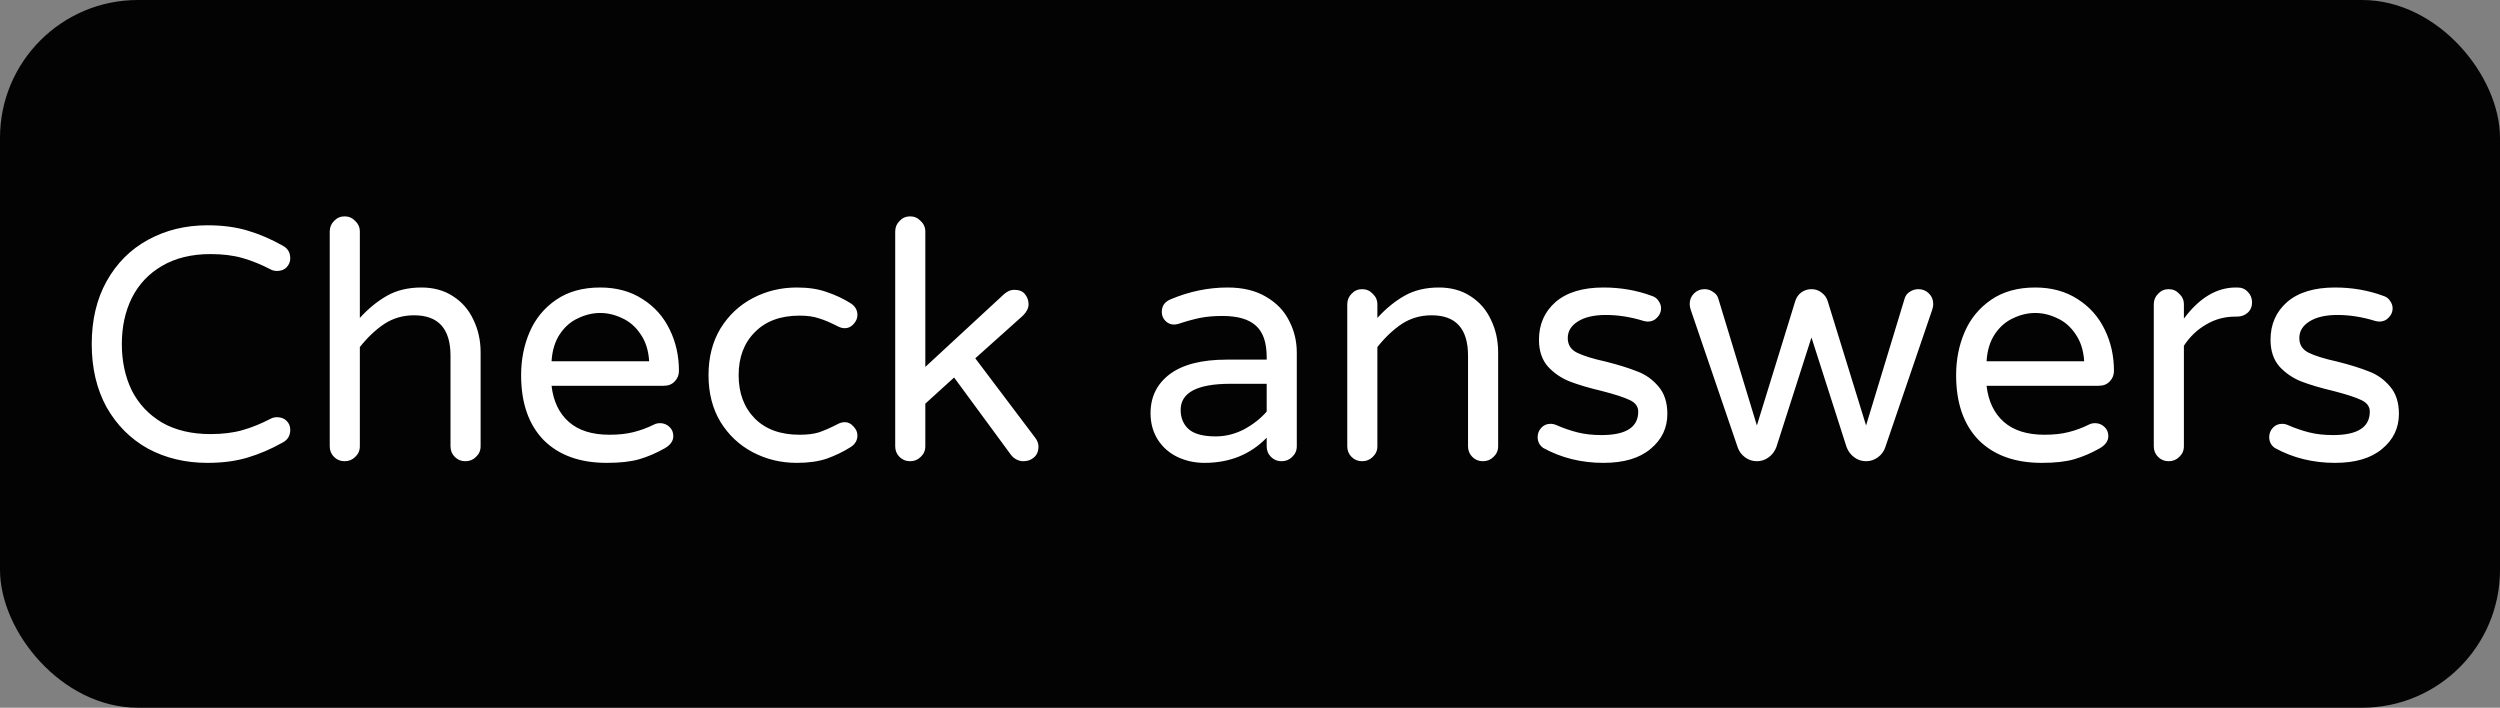 <svg width="272" height="77" viewBox="0 0 272 77" fill="none" xmlns="http://www.w3.org/2000/svg">
<rect x="0" y="0" width="272" height="77" fill="#808080" stroke="none"/>
<rect width="272" height="77" rx="15" fill="#030303"/>
<path d="M22.58 50.36C20.18 50.36 18.02 49.844 16.1 48.812C14.204 47.756 12.704 46.256 11.6 44.312C10.52 42.344 9.98 40.052 9.98 37.436C9.98 34.82 10.52 32.54 11.6 30.596C12.704 28.628 14.204 27.128 16.1 26.096C18.02 25.04 20.18 24.512 22.58 24.512C24.212 24.512 25.664 24.704 26.936 25.088C28.232 25.472 29.516 26.024 30.788 26.744C31.316 27.032 31.58 27.488 31.58 28.112C31.58 28.472 31.448 28.796 31.184 29.084C30.92 29.348 30.572 29.48 30.14 29.48C29.9 29.48 29.684 29.432 29.492 29.336C28.436 28.784 27.404 28.364 26.396 28.076C25.388 27.788 24.224 27.644 22.904 27.644C20.84 27.644 19.076 28.076 17.612 28.94C16.172 29.78 15.08 30.944 14.336 32.432C13.616 33.896 13.256 35.564 13.256 37.436C13.256 39.308 13.616 40.988 14.336 42.476C15.08 43.94 16.172 45.104 17.612 45.968C19.076 46.808 20.84 47.228 22.904 47.228C24.224 47.228 25.388 47.084 26.396 46.796C27.404 46.508 28.436 46.088 29.492 45.536C29.684 45.44 29.9 45.392 30.14 45.392C30.572 45.392 30.92 45.524 31.184 45.788C31.448 46.052 31.58 46.376 31.58 46.76C31.58 47.384 31.316 47.84 30.788 48.128C29.516 48.848 28.232 49.4 26.936 49.784C25.664 50.168 24.212 50.36 22.58 50.36ZM37.495 50.18C37.039 50.18 36.655 50.024 36.343 49.712C36.031 49.4 35.875 49.016 35.875 48.56V25.196C35.875 24.74 36.031 24.356 36.343 24.044C36.655 23.708 37.039 23.54 37.495 23.54C37.951 23.54 38.335 23.708 38.647 24.044C38.983 24.356 39.151 24.74 39.151 25.196V34.592C40.063 33.584 41.047 32.78 42.103 32.18C43.159 31.58 44.407 31.28 45.847 31.28C47.167 31.28 48.307 31.592 49.267 32.216C50.251 32.84 50.995 33.692 51.499 34.772C52.027 35.852 52.291 37.04 52.291 38.336V48.56C52.291 49.016 52.123 49.4 51.787 49.712C51.475 50.024 51.091 50.18 50.635 50.18C50.179 50.18 49.795 50.024 49.483 49.712C49.171 49.4 49.015 49.016 49.015 48.56V38.696C49.015 35.768 47.695 34.304 45.055 34.304C43.855 34.304 42.775 34.616 41.815 35.24C40.879 35.864 39.991 36.704 39.151 37.76V48.56C39.151 49.016 38.983 49.4 38.647 49.712C38.335 50.024 37.951 50.18 37.495 50.18ZM66.021 50.36C63.093 50.36 60.801 49.532 59.145 47.876C57.513 46.196 56.697 43.844 56.697 40.82C56.697 39.116 57.009 37.544 57.633 36.104C58.257 34.664 59.217 33.5 60.513 32.612C61.809 31.724 63.405 31.28 65.301 31.28C67.077 31.28 68.613 31.7 69.909 32.54C71.205 33.356 72.189 34.46 72.861 35.852C73.533 37.22 73.869 38.72 73.869 40.352C73.869 40.808 73.713 41.192 73.401 41.504C73.113 41.816 72.717 41.972 72.213 41.972H60.009C60.201 43.652 60.825 44.96 61.881 45.896C62.937 46.832 64.413 47.3 66.309 47.3C67.317 47.3 68.193 47.204 68.937 47.012C69.705 46.82 70.449 46.544 71.169 46.184C71.361 46.088 71.577 46.04 71.817 46.04C72.201 46.04 72.537 46.172 72.825 46.436C73.113 46.7 73.257 47.036 73.257 47.444C73.257 47.972 72.945 48.416 72.321 48.776C71.385 49.304 70.461 49.7 69.549 49.964C68.637 50.228 67.461 50.36 66.021 50.36ZM70.629 39.308C70.557 38.132 70.245 37.148 69.693 36.356C69.165 35.564 68.505 34.988 67.713 34.628C66.921 34.244 66.117 34.052 65.301 34.052C64.485 34.052 63.681 34.244 62.889 34.628C62.097 34.988 61.437 35.564 60.909 36.356C60.381 37.148 60.081 38.132 60.009 39.308H70.629ZM86.699 50.36C84.971 50.36 83.375 49.976 81.911 49.208C80.447 48.44 79.271 47.336 78.383 45.896C77.519 44.456 77.087 42.764 77.087 40.82C77.087 38.876 77.519 37.184 78.383 35.744C79.271 34.304 80.447 33.2 81.911 32.432C83.375 31.664 84.971 31.28 86.699 31.28C87.971 31.28 89.063 31.448 89.975 31.784C90.911 32.096 91.775 32.504 92.567 33.008C93.047 33.32 93.287 33.74 93.287 34.268C93.287 34.628 93.143 34.964 92.855 35.276C92.591 35.564 92.279 35.708 91.919 35.708C91.655 35.708 91.391 35.636 91.127 35.492C90.335 35.084 89.651 34.796 89.075 34.628C88.523 34.436 87.827 34.34 86.987 34.34C84.923 34.34 83.303 34.94 82.127 36.14C80.951 37.316 80.363 38.876 80.363 40.82C80.363 42.764 80.951 44.336 82.127 45.536C83.303 46.712 84.923 47.3 86.987 47.3C87.827 47.3 88.523 47.216 89.075 47.048C89.651 46.856 90.335 46.556 91.127 46.148C91.391 46.004 91.655 45.932 91.919 45.932C92.279 45.932 92.591 46.088 92.855 46.4C93.143 46.688 93.287 47.012 93.287 47.372C93.287 47.9 93.047 48.32 92.567 48.632C91.775 49.136 90.911 49.556 89.975 49.892C89.063 50.204 87.971 50.36 86.699 50.36ZM99.019 50.18C98.563 50.18 98.179 50.024 97.867 49.712C97.555 49.4 97.399 49.016 97.399 48.56V25.196C97.399 24.74 97.555 24.356 97.867 24.044C98.179 23.708 98.563 23.54 99.019 23.54C99.475 23.54 99.859 23.708 100.171 24.044C100.507 24.356 100.675 24.74 100.675 25.196V39.92L109.243 32C109.603 31.688 109.963 31.532 110.323 31.532C110.875 31.532 111.271 31.688 111.511 32C111.775 32.312 111.907 32.684 111.907 33.116C111.907 33.524 111.703 33.932 111.295 34.34L106.111 38.984L112.627 47.624C112.867 47.936 112.987 48.26 112.987 48.596C112.987 49.076 112.831 49.46 112.519 49.748C112.207 50.036 111.811 50.18 111.331 50.18C111.091 50.18 110.851 50.12 110.611 50C110.371 49.88 110.167 49.712 109.999 49.496L103.807 41.072L100.675 43.916V48.56C100.675 49.016 100.507 49.4 100.171 49.712C99.859 50.024 99.475 50.18 99.019 50.18ZM131.047 50.36C129.991 50.36 129.007 50.144 128.095 49.712C127.207 49.28 126.499 48.656 125.971 47.84C125.443 47 125.179 46.04 125.179 44.96C125.179 43.184 125.875 41.768 127.267 40.712C128.683 39.656 130.747 39.128 133.459 39.128H137.815V38.84C137.815 37.256 137.419 36.116 136.627 35.42C135.859 34.724 134.647 34.376 132.991 34.376C132.079 34.376 131.263 34.448 130.543 34.592C129.847 34.736 129.067 34.952 128.203 35.24C128.011 35.288 127.855 35.312 127.735 35.312C127.375 35.312 127.063 35.18 126.799 34.916C126.535 34.652 126.403 34.328 126.403 33.944C126.403 33.296 126.715 32.84 127.339 32.576C129.379 31.712 131.455 31.28 133.567 31.28C135.223 31.28 136.615 31.616 137.743 32.288C138.895 32.96 139.735 33.836 140.263 34.916C140.815 35.972 141.091 37.124 141.091 38.372V48.56C141.091 49.016 140.923 49.4 140.587 49.712C140.275 50.024 139.891 50.18 139.435 50.18C138.979 50.18 138.595 50.024 138.283 49.712C137.971 49.4 137.815 49.016 137.815 48.56V47.624C136.039 49.448 133.783 50.36 131.047 50.36ZM132.271 47.48C133.327 47.48 134.347 47.228 135.331 46.724C136.315 46.196 137.143 45.548 137.815 44.78V41.756H133.891C130.267 41.756 128.455 42.704 128.455 44.6C128.455 45.464 128.743 46.16 129.319 46.688C129.919 47.216 130.903 47.48 132.271 47.48ZM148.202 50.18C147.746 50.18 147.362 50.024 147.05 49.712C146.738 49.4 146.582 49.016 146.582 48.56V33.116C146.582 32.66 146.738 32.276 147.05 31.964C147.362 31.628 147.746 31.46 148.202 31.46C148.658 31.46 149.042 31.628 149.354 31.964C149.69 32.276 149.858 32.66 149.858 33.116V34.592C150.77 33.584 151.754 32.78 152.81 32.18C153.866 31.58 155.114 31.28 156.554 31.28C157.874 31.28 159.014 31.592 159.974 32.216C160.958 32.84 161.702 33.692 162.206 34.772C162.734 35.852 162.998 37.04 162.998 38.336V48.56C162.998 49.016 162.83 49.4 162.494 49.712C162.182 50.024 161.798 50.18 161.342 50.18C160.886 50.18 160.502 50.024 160.19 49.712C159.878 49.4 159.722 49.016 159.722 48.56V38.696C159.722 35.768 158.402 34.304 155.762 34.304C154.562 34.304 153.482 34.616 152.522 35.24C151.586 35.864 150.698 36.704 149.858 37.76V48.56C149.858 49.016 149.69 49.4 149.354 49.712C149.042 50.024 148.658 50.18 148.202 50.18ZM174.46 50.36C172.06 50.36 169.876 49.82 167.908 48.74C167.5 48.452 167.296 48.056 167.296 47.552C167.296 47.168 167.428 46.832 167.692 46.544C167.956 46.256 168.292 46.112 168.7 46.112C168.916 46.112 169.132 46.16 169.348 46.256C170.116 46.592 170.884 46.856 171.652 47.048C172.42 47.24 173.284 47.336 174.244 47.336C176.908 47.336 178.24 46.484 178.24 44.78C178.24 44.228 177.928 43.808 177.304 43.52C176.704 43.232 175.708 42.908 174.316 42.548C172.9 42.212 171.724 41.864 170.788 41.504C169.876 41.144 169.084 40.604 168.412 39.884C167.764 39.14 167.44 38.168 167.44 36.968C167.44 35.288 168.04 33.92 169.24 32.864C170.464 31.808 172.204 31.28 174.46 31.28C176.308 31.28 178.048 31.58 179.68 32.18C180.016 32.276 180.268 32.456 180.436 32.72C180.628 32.984 180.724 33.26 180.724 33.548C180.724 33.932 180.58 34.268 180.292 34.556C180.028 34.844 179.692 34.988 179.284 34.988C179.164 34.988 179.008 34.964 178.816 34.916C177.424 34.484 176.056 34.268 174.712 34.268C173.416 34.268 172.396 34.508 171.652 34.988C170.932 35.444 170.572 36.044 170.572 36.788C170.572 37.508 170.908 38.036 171.58 38.372C172.252 38.708 173.296 39.032 174.712 39.344C176.128 39.704 177.28 40.064 178.168 40.424C179.056 40.76 179.812 41.3 180.436 42.044C181.084 42.788 181.408 43.784 181.408 45.032C181.408 46.568 180.796 47.84 179.572 48.848C178.372 49.856 176.668 50.36 174.46 50.36ZM191.148 50.18C190.668 50.18 190.236 50.036 189.852 49.748C189.468 49.46 189.204 49.1 189.06 48.668L183.948 33.692C183.876 33.476 183.84 33.272 183.84 33.08C183.84 32.624 183.996 32.24 184.308 31.928C184.62 31.616 185.004 31.46 185.46 31.46C185.796 31.46 186.096 31.556 186.36 31.748C186.648 31.916 186.84 32.144 186.936 32.432L191.148 46.292L195.324 32.756C195.444 32.372 195.66 32.06 195.972 31.82C196.308 31.58 196.68 31.46 197.088 31.46C197.496 31.46 197.856 31.58 198.168 31.82C198.504 32.06 198.732 32.372 198.852 32.756L203.028 46.292L207.24 32.432C207.336 32.144 207.516 31.916 207.78 31.748C208.068 31.556 208.38 31.46 208.716 31.46C209.172 31.46 209.556 31.616 209.868 31.928C210.18 32.24 210.336 32.624 210.336 33.08C210.336 33.272 210.3 33.476 210.228 33.692L205.116 48.668C204.972 49.1 204.708 49.46 204.324 49.748C203.94 50.036 203.508 50.18 203.028 50.18C202.548 50.18 202.116 50.036 201.732 49.748C201.348 49.46 201.072 49.088 200.904 48.632L197.088 36.716L193.272 48.632C193.104 49.088 192.828 49.46 192.444 49.748C192.06 50.036 191.628 50.18 191.148 50.18ZM222.15 50.36C219.222 50.36 216.93 49.532 215.274 47.876C213.642 46.196 212.826 43.844 212.826 40.82C212.826 39.116 213.138 37.544 213.762 36.104C214.386 34.664 215.346 33.5 216.642 32.612C217.938 31.724 219.534 31.28 221.43 31.28C223.206 31.28 224.742 31.7 226.038 32.54C227.334 33.356 228.318 34.46 228.99 35.852C229.662 37.22 229.998 38.72 229.998 40.352C229.998 40.808 229.842 41.192 229.53 41.504C229.242 41.816 228.846 41.972 228.342 41.972H216.138C216.33 43.652 216.954 44.96 218.01 45.896C219.066 46.832 220.542 47.3 222.438 47.3C223.446 47.3 224.322 47.204 225.066 47.012C225.834 46.82 226.578 46.544 227.298 46.184C227.49 46.088 227.706 46.04 227.946 46.04C228.33 46.04 228.666 46.172 228.954 46.436C229.242 46.7 229.386 47.036 229.386 47.444C229.386 47.972 229.074 48.416 228.45 48.776C227.514 49.304 226.59 49.7 225.678 49.964C224.766 50.228 223.59 50.36 222.15 50.36ZM226.758 39.308C226.686 38.132 226.374 37.148 225.822 36.356C225.294 35.564 224.634 34.988 223.842 34.628C223.05 34.244 222.246 34.052 221.43 34.052C220.614 34.052 219.81 34.244 219.018 34.628C218.226 34.988 217.566 35.564 217.038 36.356C216.51 37.148 216.21 38.132 216.138 39.308H226.758ZM235.952 50.18C235.496 50.18 235.112 50.024 234.8 49.712C234.488 49.4 234.332 49.016 234.332 48.56V33.116C234.332 32.66 234.488 32.276 234.8 31.964C235.112 31.628 235.496 31.46 235.952 31.46C236.408 31.46 236.792 31.628 237.104 31.964C237.44 32.276 237.608 32.66 237.608 33.116V34.664C239.288 32.408 241.172 31.28 243.26 31.28H243.44C243.896 31.28 244.268 31.436 244.556 31.748C244.868 32.06 245.024 32.444 245.024 32.9C245.024 33.356 244.868 33.728 244.556 34.016C244.244 34.304 243.848 34.448 243.368 34.448H243.188C242.036 34.448 240.98 34.736 240.02 35.312C239.06 35.864 238.256 36.632 237.608 37.616V48.56C237.608 49.016 237.44 49.4 237.104 49.712C236.792 50.024 236.408 50.18 235.952 50.18ZM254.054 50.36C251.654 50.36 249.47 49.82 247.502 48.74C247.094 48.452 246.89 48.056 246.89 47.552C246.89 47.168 247.022 46.832 247.286 46.544C247.55 46.256 247.886 46.112 248.294 46.112C248.51 46.112 248.726 46.16 248.942 46.256C249.71 46.592 250.478 46.856 251.246 47.048C252.014 47.24 252.878 47.336 253.838 47.336C256.502 47.336 257.834 46.484 257.834 44.78C257.834 44.228 257.522 43.808 256.898 43.52C256.298 43.232 255.302 42.908 253.91 42.548C252.494 42.212 251.318 41.864 250.382 41.504C249.47 41.144 248.678 40.604 248.006 39.884C247.358 39.14 247.034 38.168 247.034 36.968C247.034 35.288 247.634 33.92 248.834 32.864C250.058 31.808 251.798 31.28 254.054 31.28C255.902 31.28 257.642 31.58 259.274 32.18C259.61 32.276 259.862 32.456 260.03 32.72C260.222 32.984 260.318 33.26 260.318 33.548C260.318 33.932 260.174 34.268 259.886 34.556C259.622 34.844 259.286 34.988 258.878 34.988C258.758 34.988 258.602 34.964 258.41 34.916C257.018 34.484 255.65 34.268 254.306 34.268C253.01 34.268 251.99 34.508 251.246 34.988C250.526 35.444 250.166 36.044 250.166 36.788C250.166 37.508 250.502 38.036 251.174 38.372C251.846 38.708 252.89 39.032 254.306 39.344C255.722 39.704 256.874 40.064 257.762 40.424C258.65 40.76 259.406 41.3 260.03 42.044C260.678 42.788 261.002 43.784 261.002 45.032C261.002 46.568 260.39 47.84 259.166 48.848C257.966 49.856 256.262 50.36 254.054 50.36Z" fill="white"/>
</svg>
